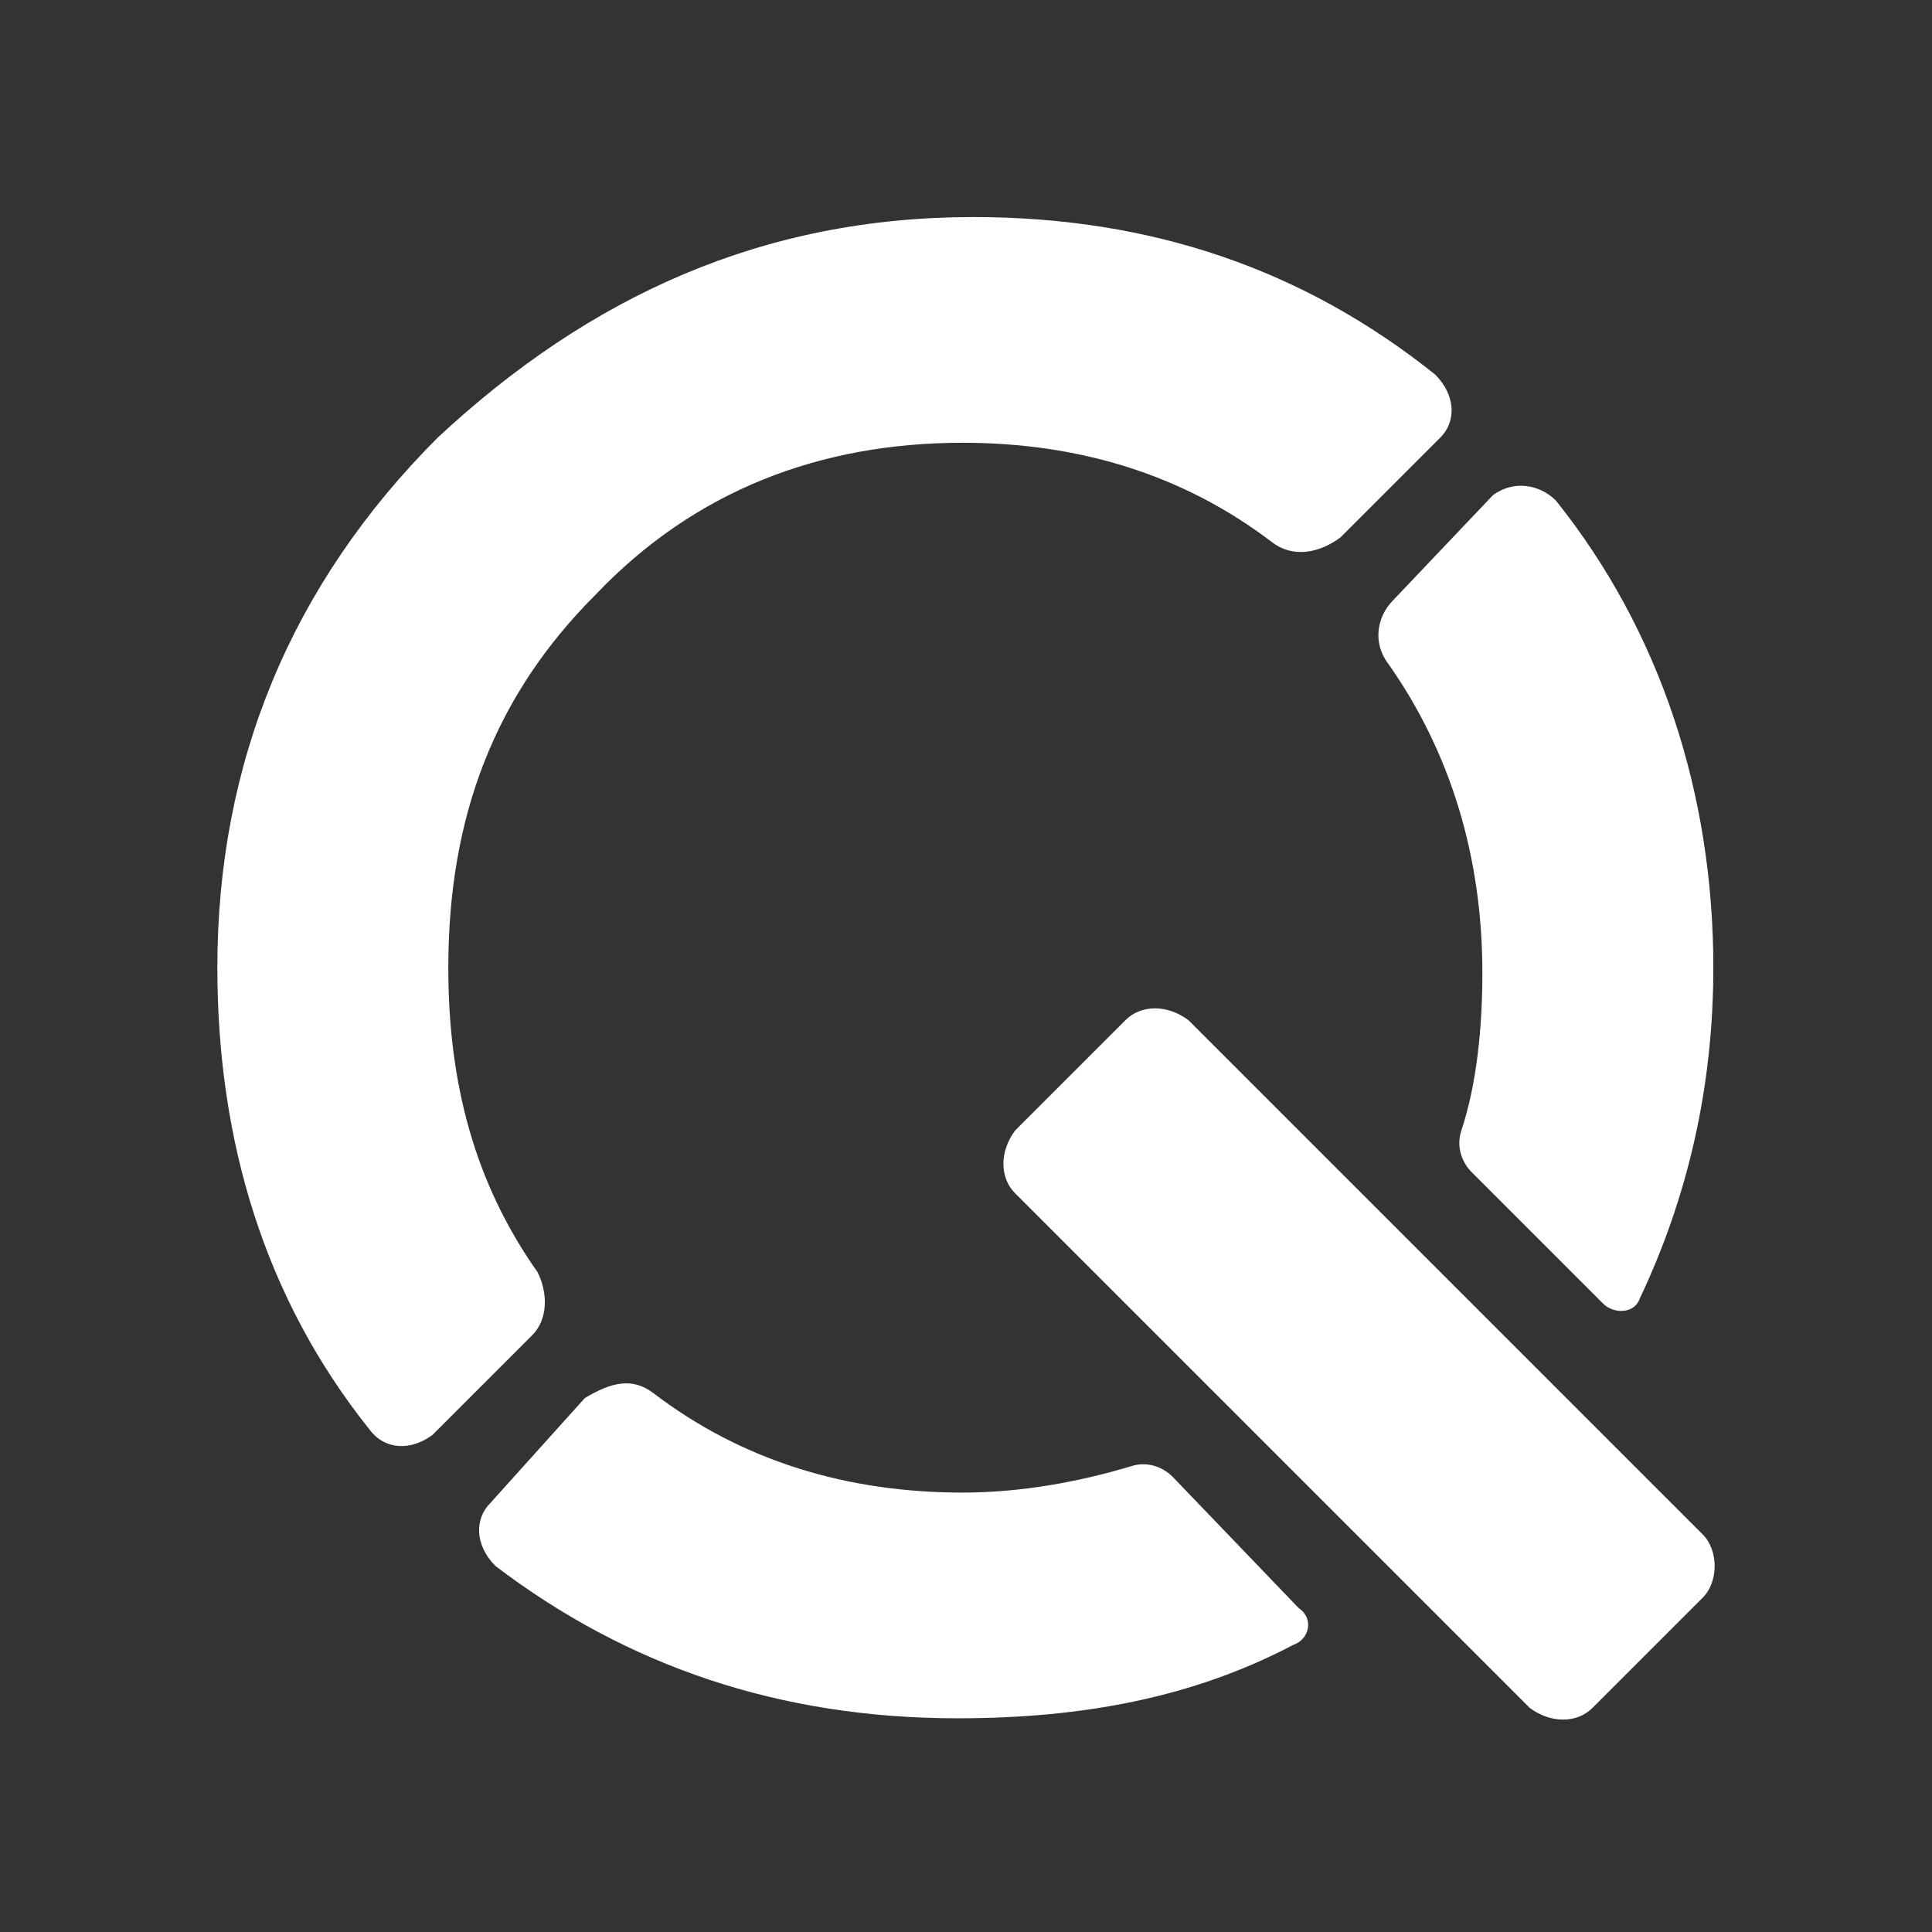 <svg width="160" height="160" viewBox="0 0 160 160" fill="none" xmlns="http://www.w3.org/2000/svg">
<rect x="0" y="0" width="160" height="160" fill="#333333" stroke="none"/>
<path d="M141.022 132.303L131.893 141.432C130.589 142.736 128.415 142.736 126.677 141.432L84.075 98.831C82.771 97.527 82.771 95.353 84.075 93.615L93.204 84.486C94.508 83.181 96.682 83.181 98.421 84.486L141.022 127.087C142.326 128.391 142.326 130.999 141.022 132.303ZM115.374 49.709C114.07 51.013 113.635 53.187 114.94 54.926C120.156 62.316 122.764 71.01 122.764 80.573C122.764 84.92 122.33 89.702 121.025 93.615C120.591 94.919 121.025 96.223 121.895 97.092L132.762 107.96C133.632 108.829 135.371 108.829 135.805 107.525C139.718 99.266 141.891 90.137 141.891 80.139C141.891 65.793 137.544 52.317 128.85 41.45C127.546 40.146 125.372 39.711 123.634 41.015L115.374 49.709ZM44.082 110.568C45.386 109.264 45.386 107.09 44.517 105.352C39.301 97.962 37.127 89.702 37.127 80.139C37.127 67.532 41.039 57.534 49.299 49.274C57.558 40.58 67.991 36.668 79.728 36.668C89.292 36.668 97.986 39.276 105.376 44.927C107.115 46.231 109.288 45.797 111.027 44.493L119.287 36.233C120.591 34.929 120.591 32.756 118.852 31.017C107.984 22.323 95.378 17.976 80.598 17.976C63.209 17.976 48.864 24.496 36.258 36.233C24.086 48.405 18 63.185 18 80.139C18 94.484 21.912 107.525 30.607 118.393C31.911 120.132 34.084 120.132 35.823 118.827L44.082 110.568ZM97.117 122.305C96.247 121.436 94.943 121.001 93.639 121.436C89.292 122.74 84.51 123.609 79.728 123.609C70.165 123.609 61.471 121.001 54.081 115.35C52.342 114.046 50.603 114.48 48.429 115.785L40.605 124.479C39.301 125.783 39.301 127.956 41.039 129.695C51.907 137.955 64.514 142.302 79.294 142.302C89.727 142.302 98.855 140.563 107.115 136.216C108.419 135.781 108.854 134.042 107.55 133.173L97.117 122.305Z" fill="white"/>
</svg>
